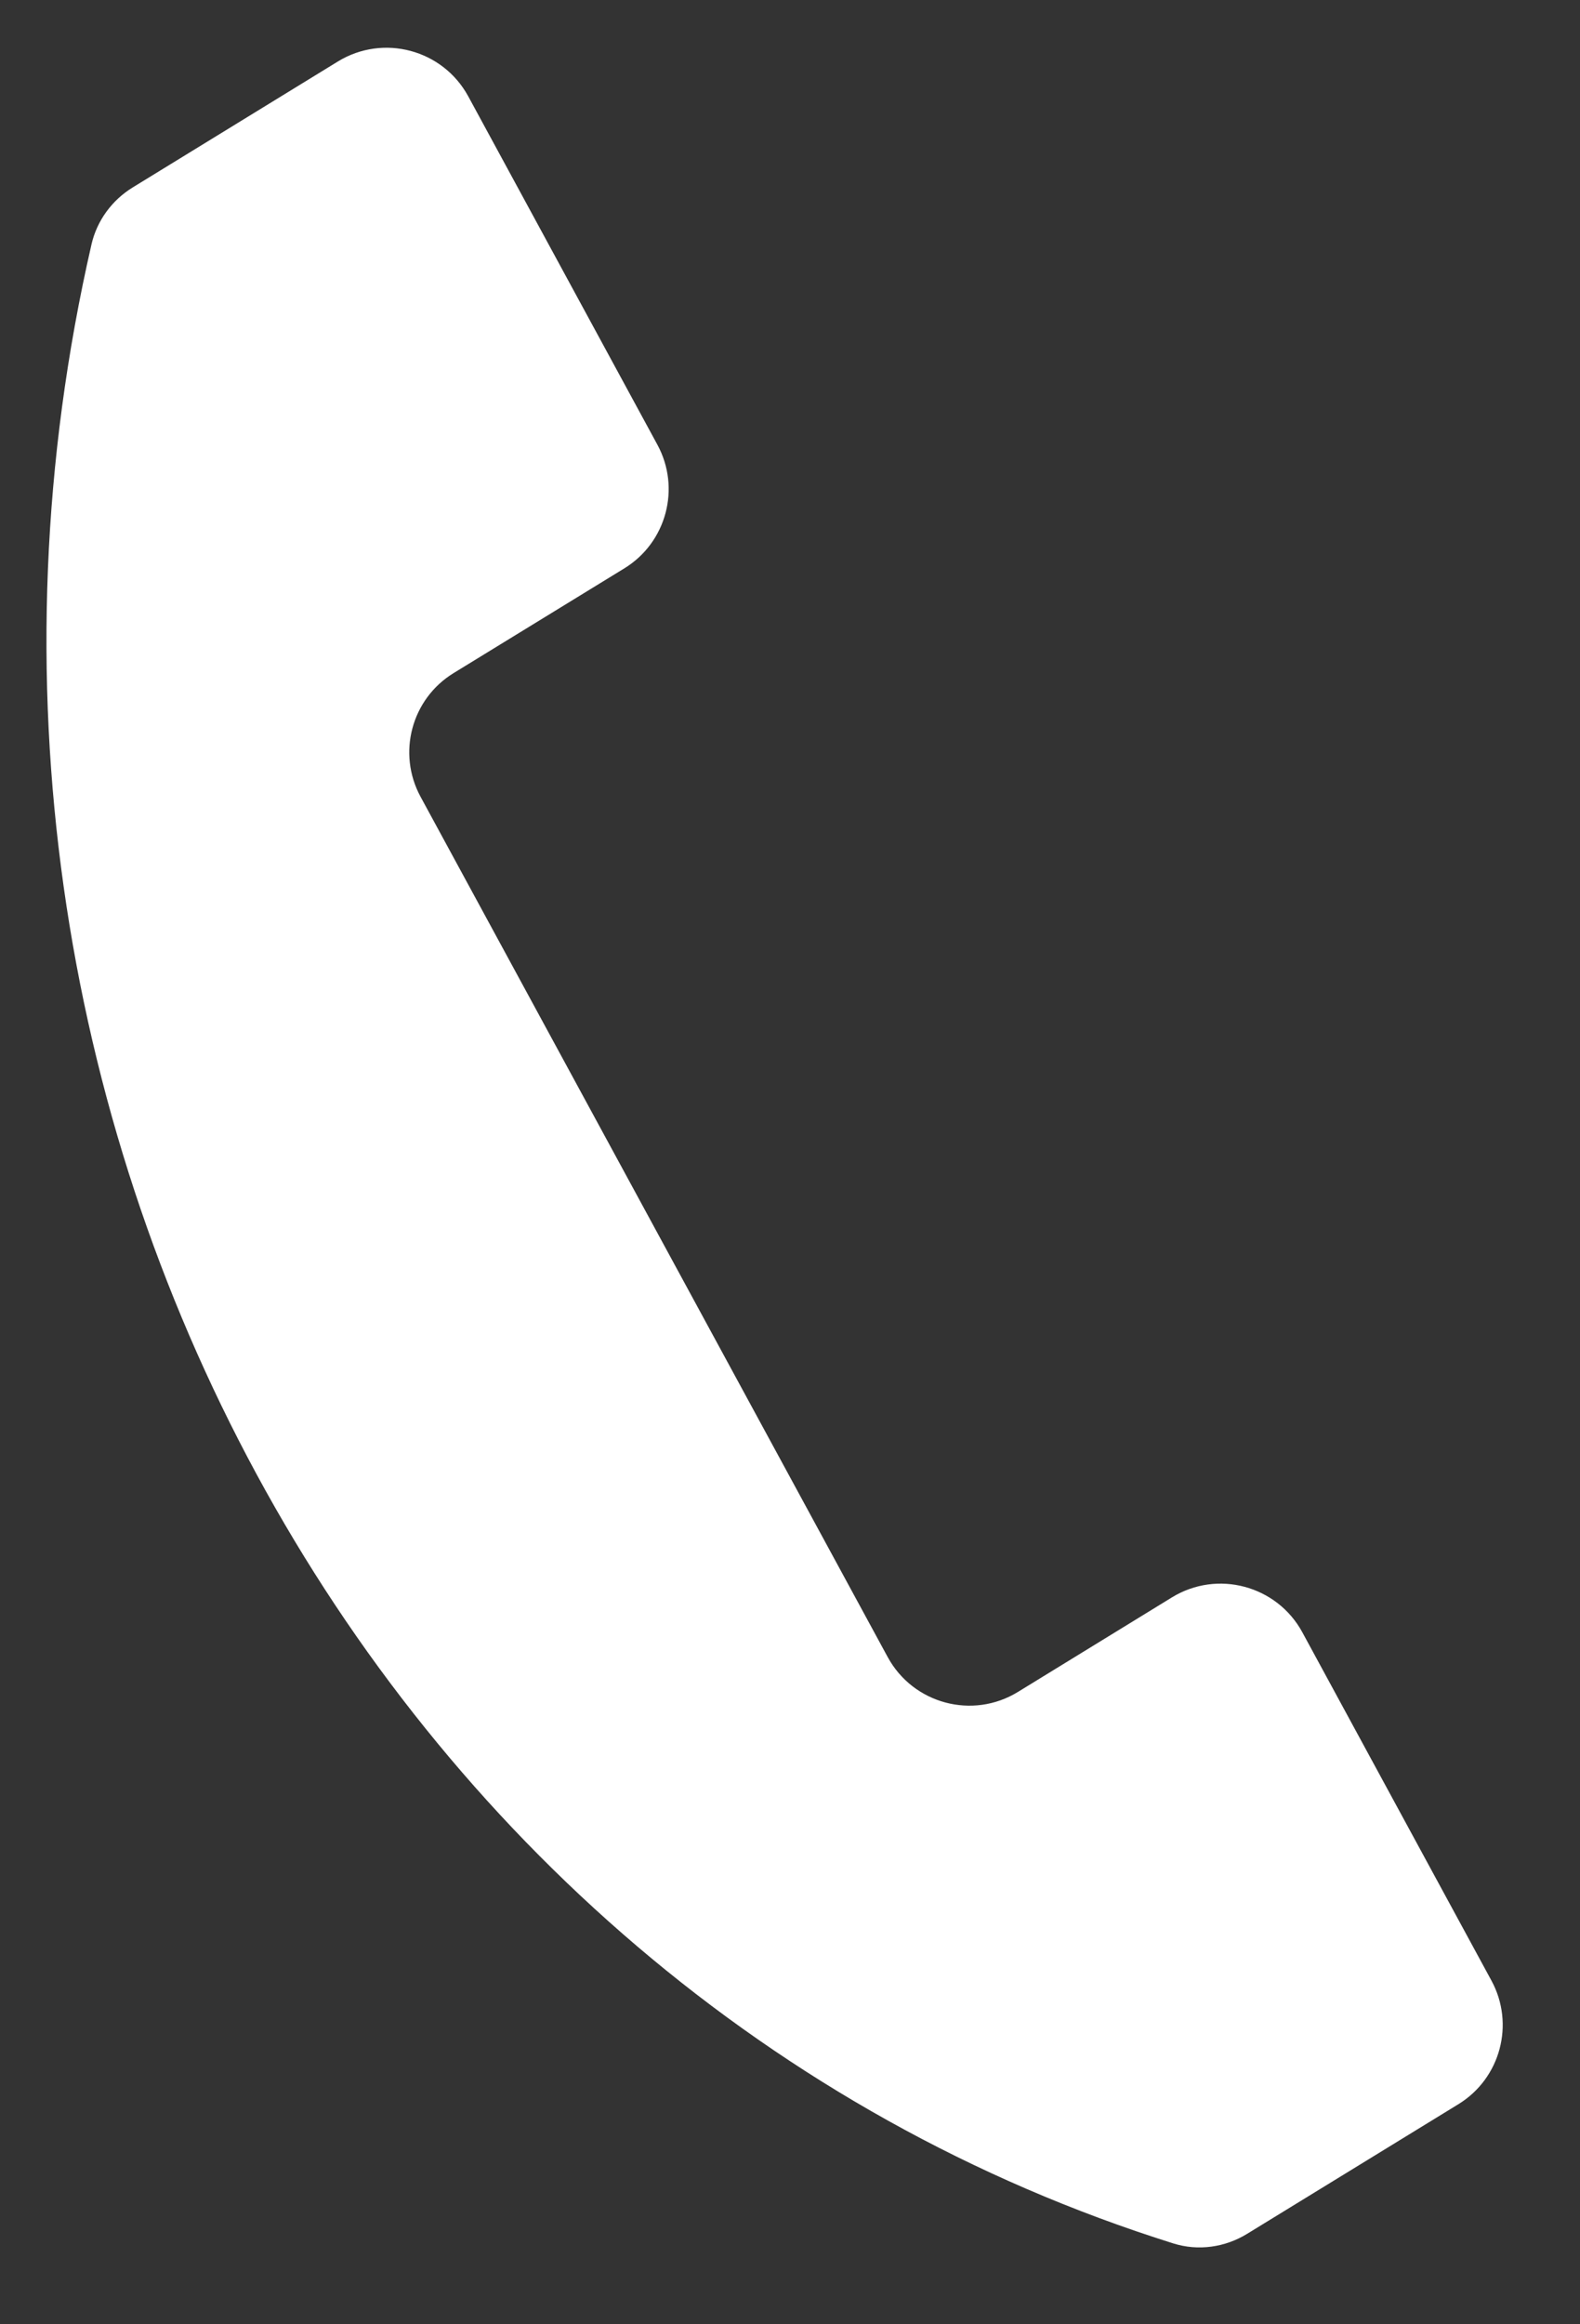 <svg width="17" height="25" viewBox="0 0 17 25" fill="none" xmlns="http://www.w3.org/2000/svg">
<rect x="0" y="0" width="17" height="25" fill="#333333" stroke="none"/>
<path d="M14.012 17.556C13.738 17.053 13.098 16.882 12.61 17.181L10.953 18.198C10.465 18.498 9.825 18.327 9.551 17.823L4.525 8.57C4.271 8.102 4.427 7.518 4.88 7.24L6.718 6.113C7.171 5.835 7.327 5.25 7.073 4.783L5.038 1.036C4.764 0.533 4.125 0.362 3.636 0.661L1.428 2.016C1.205 2.153 1.044 2.372 0.985 2.626C-1.155 11.943 3.976 21.415 12.624 24.13C12.891 24.214 13.182 24.173 13.42 24.026L15.691 22.633C16.145 22.355 16.301 21.77 16.047 21.303L14.012 17.556Z" fill="white"/>
</svg>
